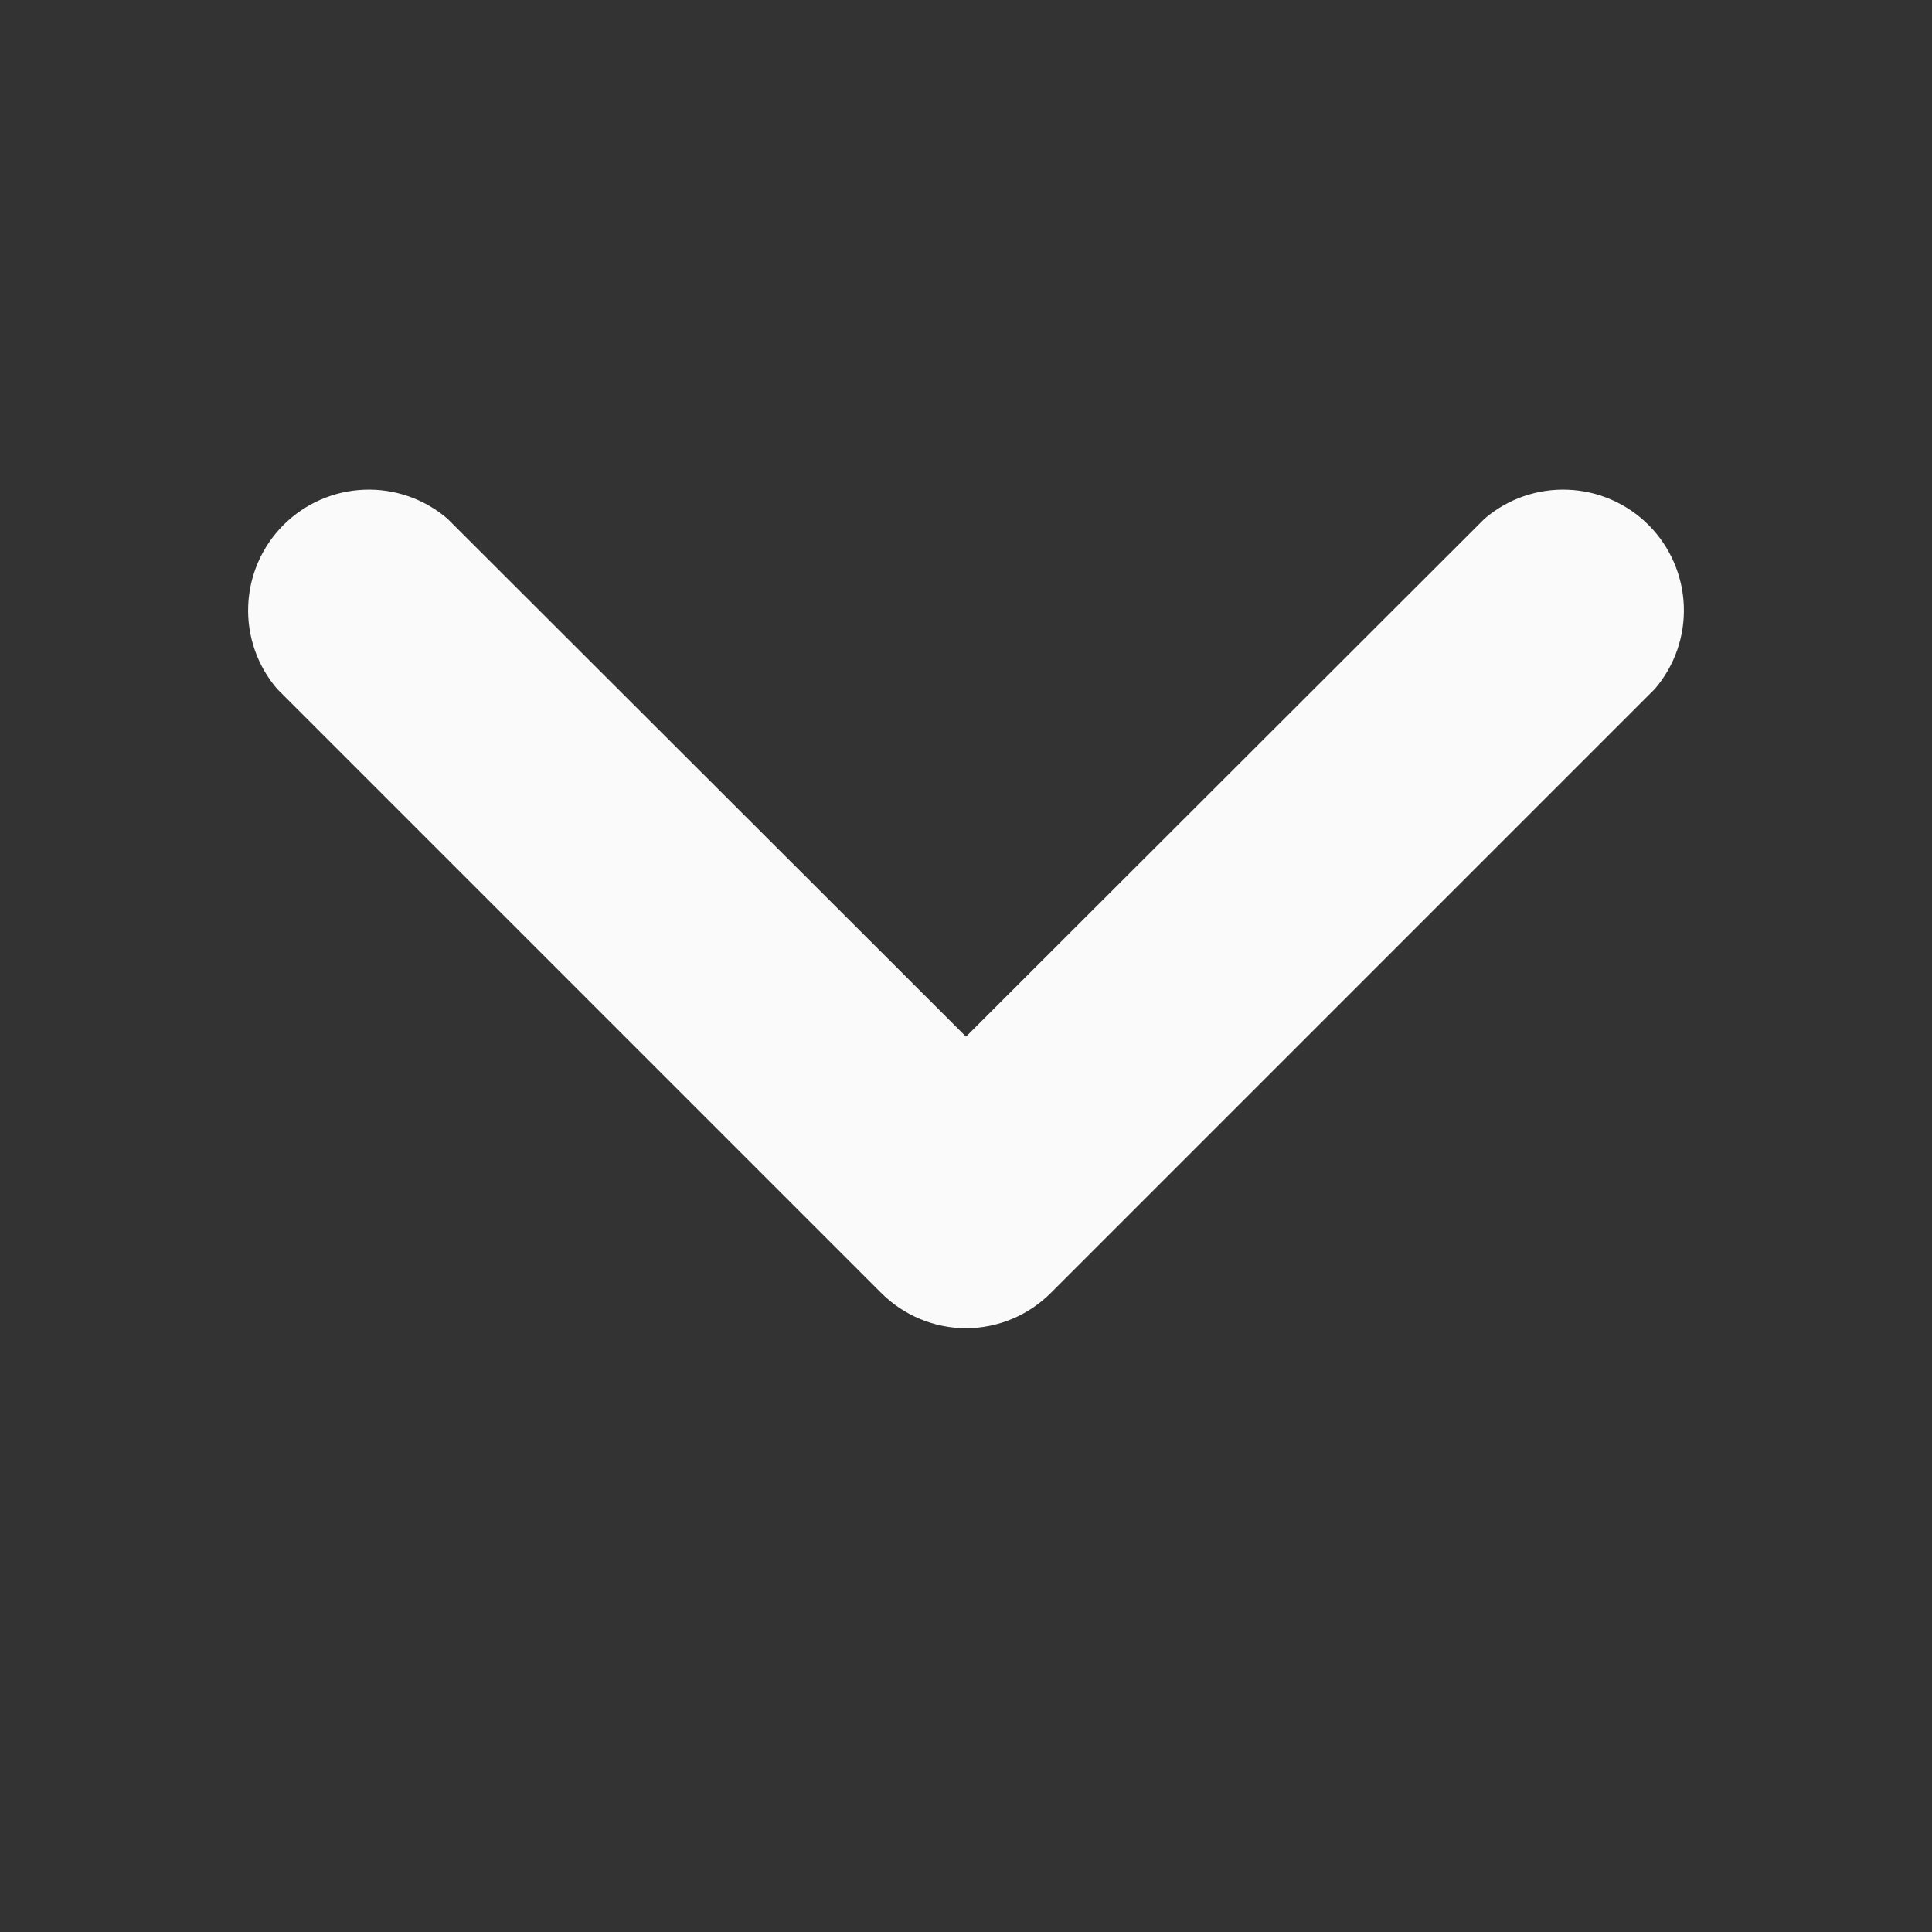 <svg width="32" height="32" viewBox="0 0 32 32" fill="none" xmlns="http://www.w3.org/2000/svg">
<rect x="0" y="0" width="32" height="32" fill="#333333" stroke="none"/>
<path d="M16 22C15.47 21.998 14.963 21.786 14.59 21.41L4.59 11.41C4.262 11.027 4.091 10.535 4.111 10.032C4.13 9.529 4.339 9.051 4.695 8.695C5.051 8.339 5.529 8.13 6.032 8.111C6.535 8.091 7.027 8.262 7.41 8.59L16 17.17L24.59 8.59C24.973 8.262 25.465 8.091 25.968 8.111C26.471 8.13 26.949 8.339 27.305 8.695C27.661 9.051 27.87 9.529 27.889 10.032C27.909 10.535 27.738 11.027 27.41 11.41L17.41 21.41C17.037 21.786 16.53 21.998 16 22Z" fill="#FAFAFA"/>
</svg>
